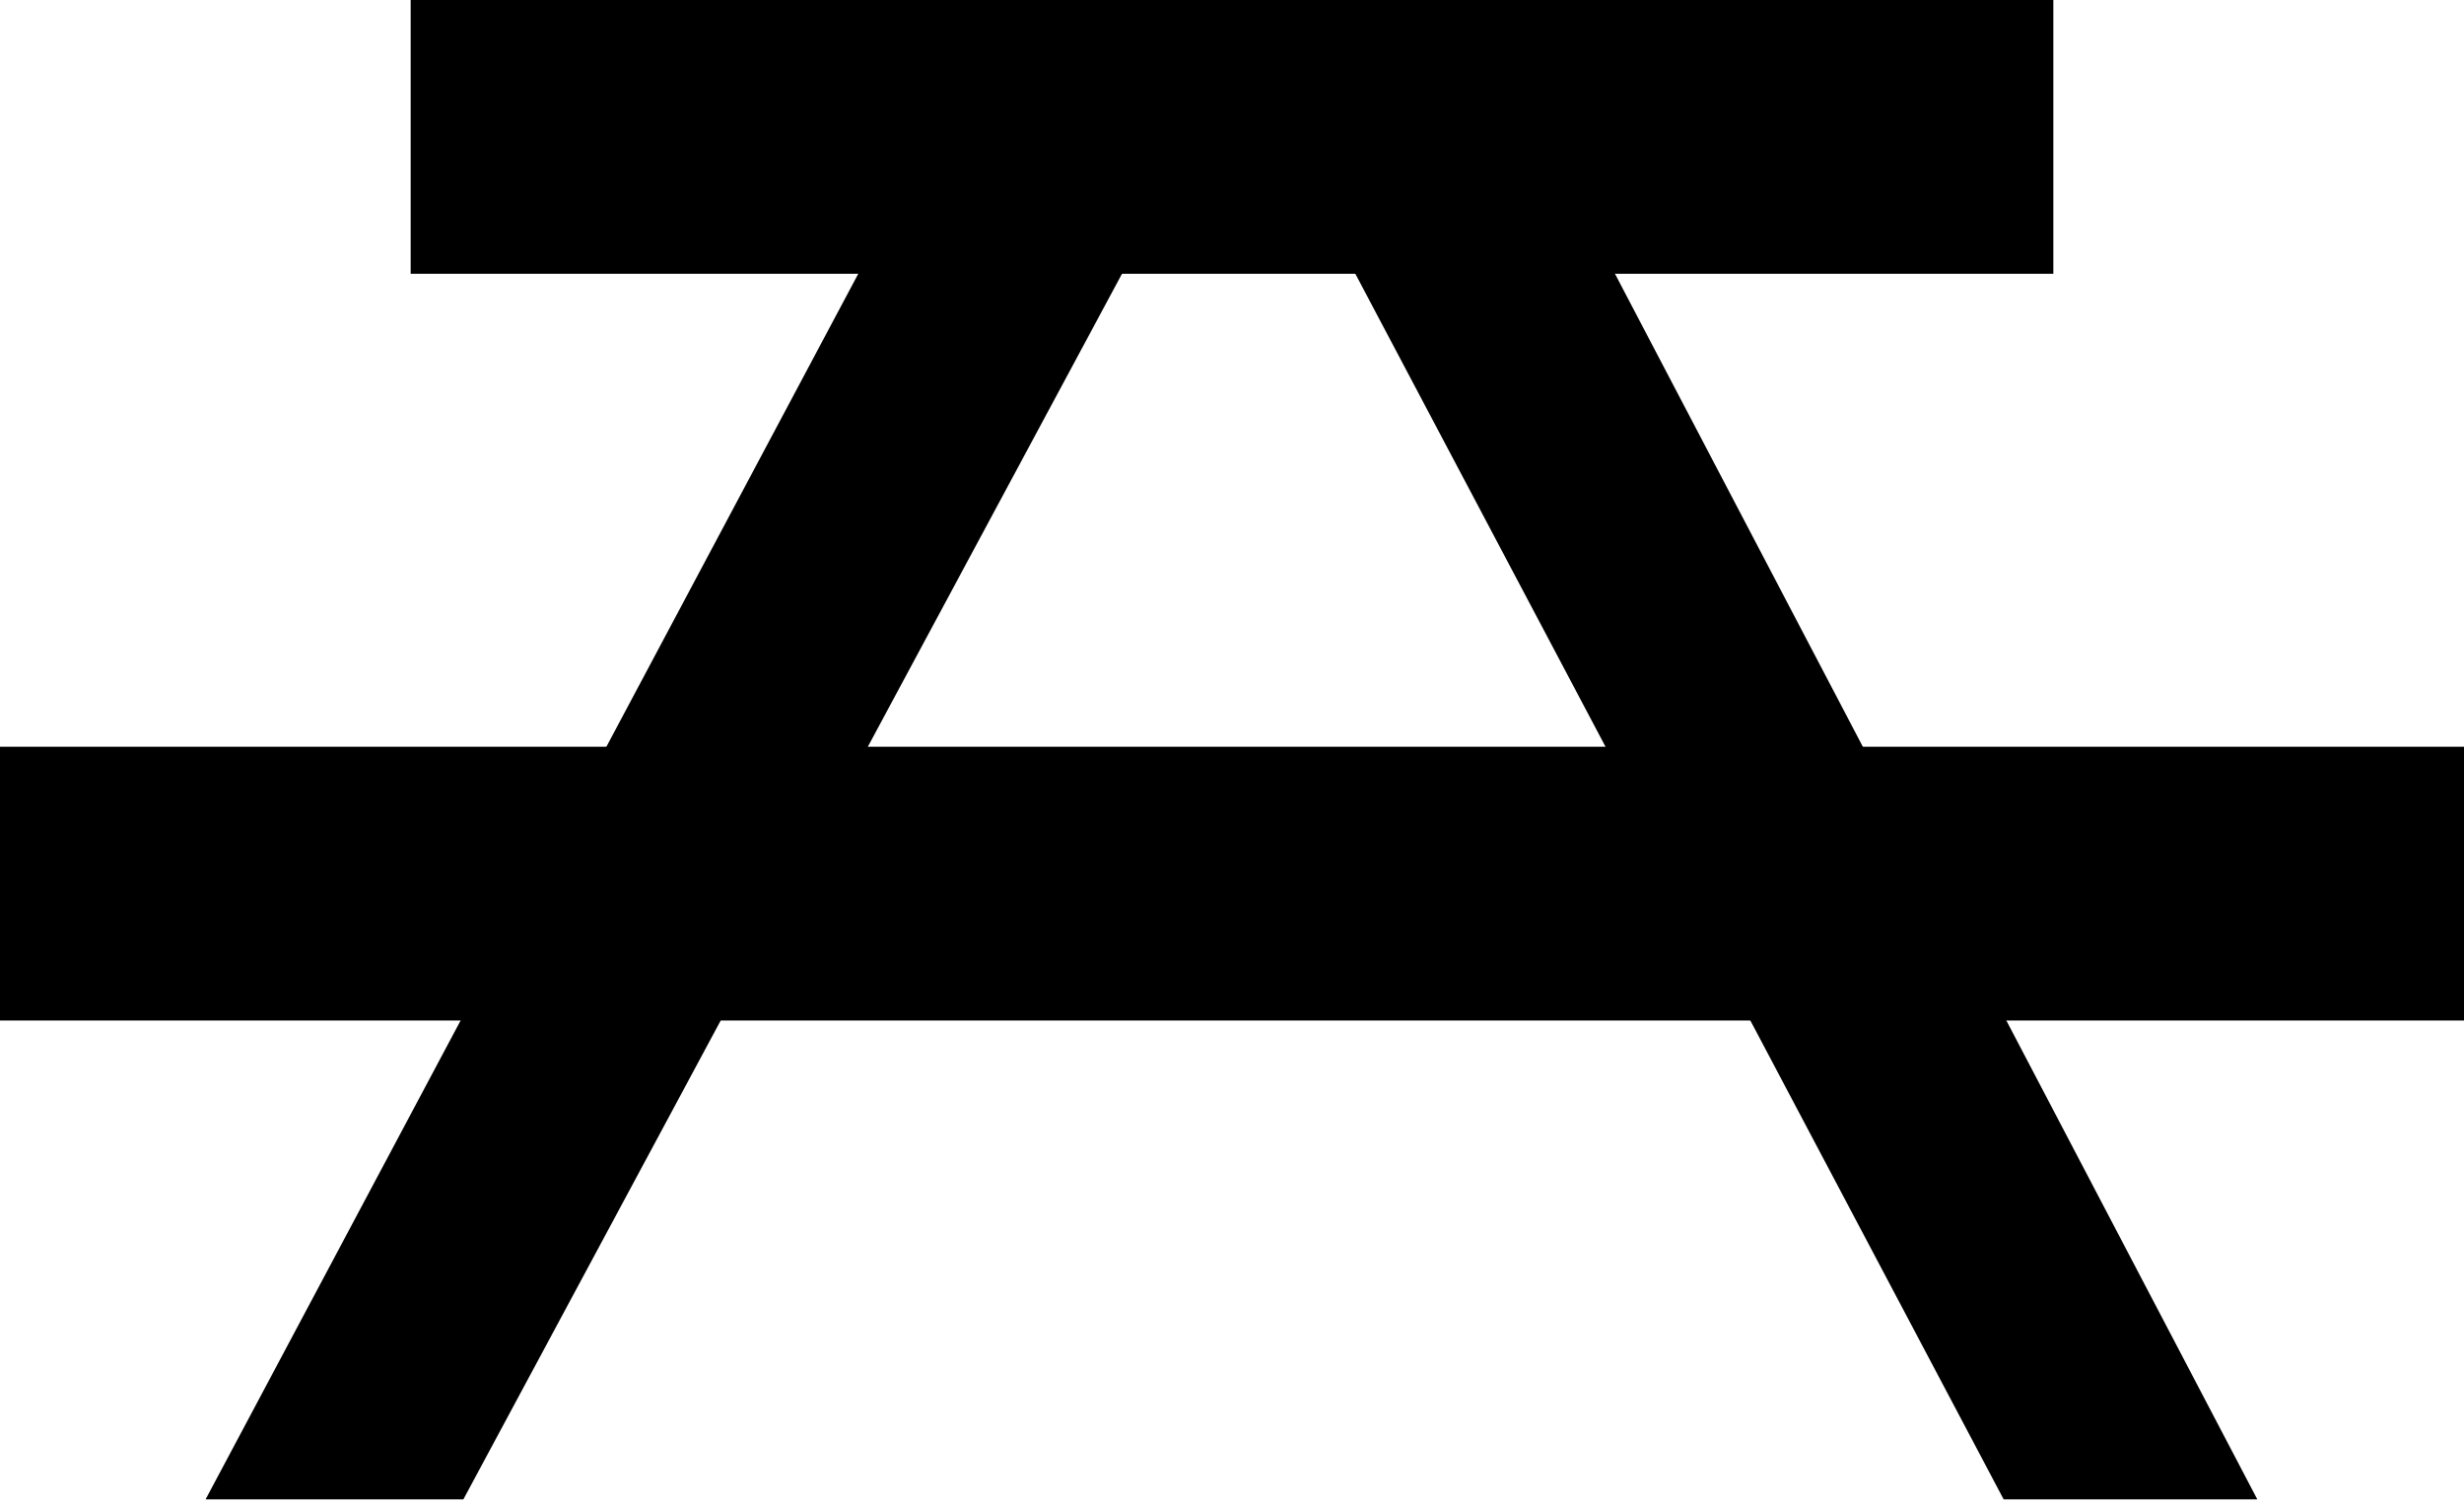<?xml version="1.0" encoding="UTF-8" standalone="no"?>
<svg width="18px" height="11px" viewBox="0 0 18 11" version="1.1" xmlns="http://www.w3.org/2000/svg" xmlns:xlink="http://www.w3.org/1999/xlink" xmlns:sketch="http://www.bohemiancoding.com/sketch/ns">
    <!-- Generator: Sketch 3.0.2 (7799) - http://www.bohemiancoding.com/sketch -->
    <title>picnic</title>
    <description>Created with Sketch.</description>
    <defs></defs>
    <g id="Page-1" stroke="none" stroke-width="1" fill="none" fill-rule="evenodd" sketch:type="MSPage">
        <rect id="Rectangle-1" fill="#000000" sketch:type="MSShapeGroup" x="3" y="0" width="12" height="2"></rect>
        <rect id="Rectangle-2" fill="#000000" sketch:type="MSShapeGroup" x="0" y="5.455" width="18" height="2"></rect>
        <path d="M1.502,10.953 L7.068,0.501 L9.002,0.501 L3.385,10.953 L1.502,10.953 Z" id="Path-9" fill="#000000" sketch:type="MSShapeGroup"></path>
        <path d="M16.49,10.953 L11.012,0.501 L9.108,0.501 L14.637,10.953 L16.49,10.953 Z" id="Path-10" fill="#000000" sketch:type="MSShapeGroup"></path>
    </g>
</svg>